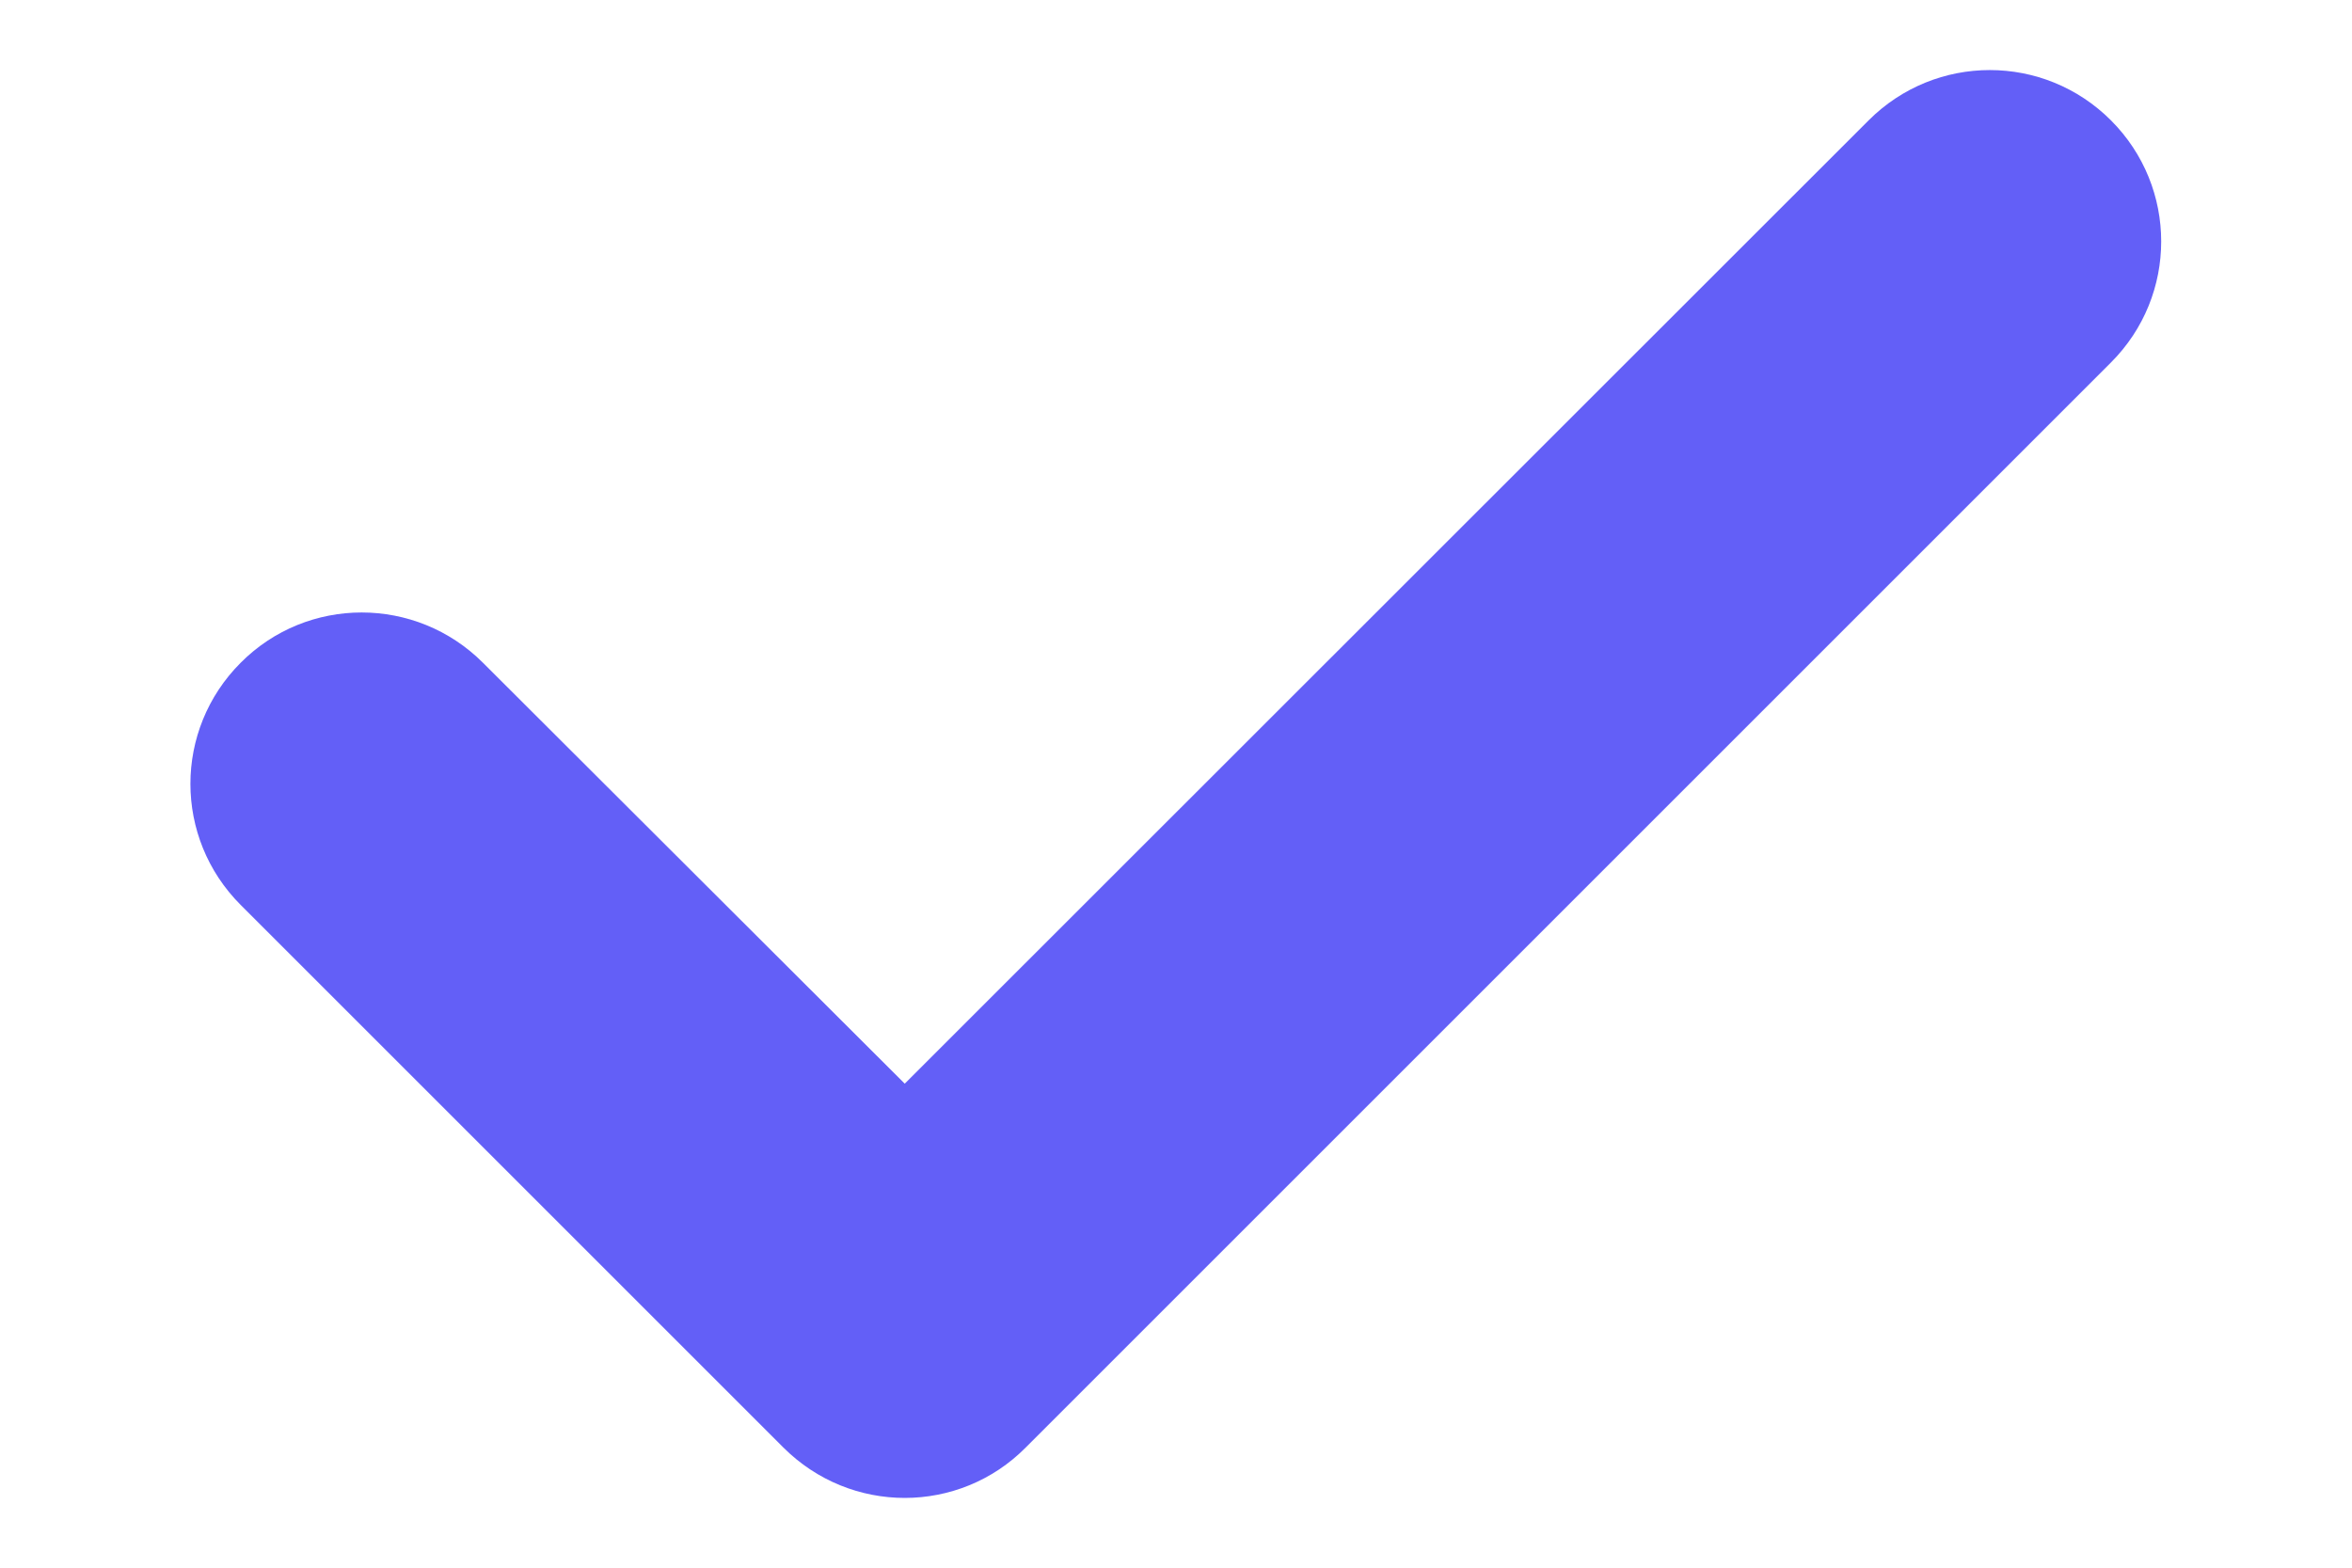 <svg width="6" height="4" viewBox="0 0 6 4" fill="none" xmlns="http://www.w3.org/2000/svg">
<path fill-rule="evenodd" clip-rule="evenodd" d="M2.308 3.822C2.196 3.822 2.084 3.779 1.998 3.693L0.614 2.309C0.443 2.138 0.443 1.862 0.614 1.691C0.784 1.52 1.061 1.52 1.232 1.691L2.308 2.765L4.767 0.307C4.938 0.136 5.214 0.136 5.385 0.307C5.556 0.478 5.556 0.754 5.385 0.925L2.617 3.693C2.532 3.779 2.42 3.822 2.308 3.822" fill="#635FF7"/>
</svg>
